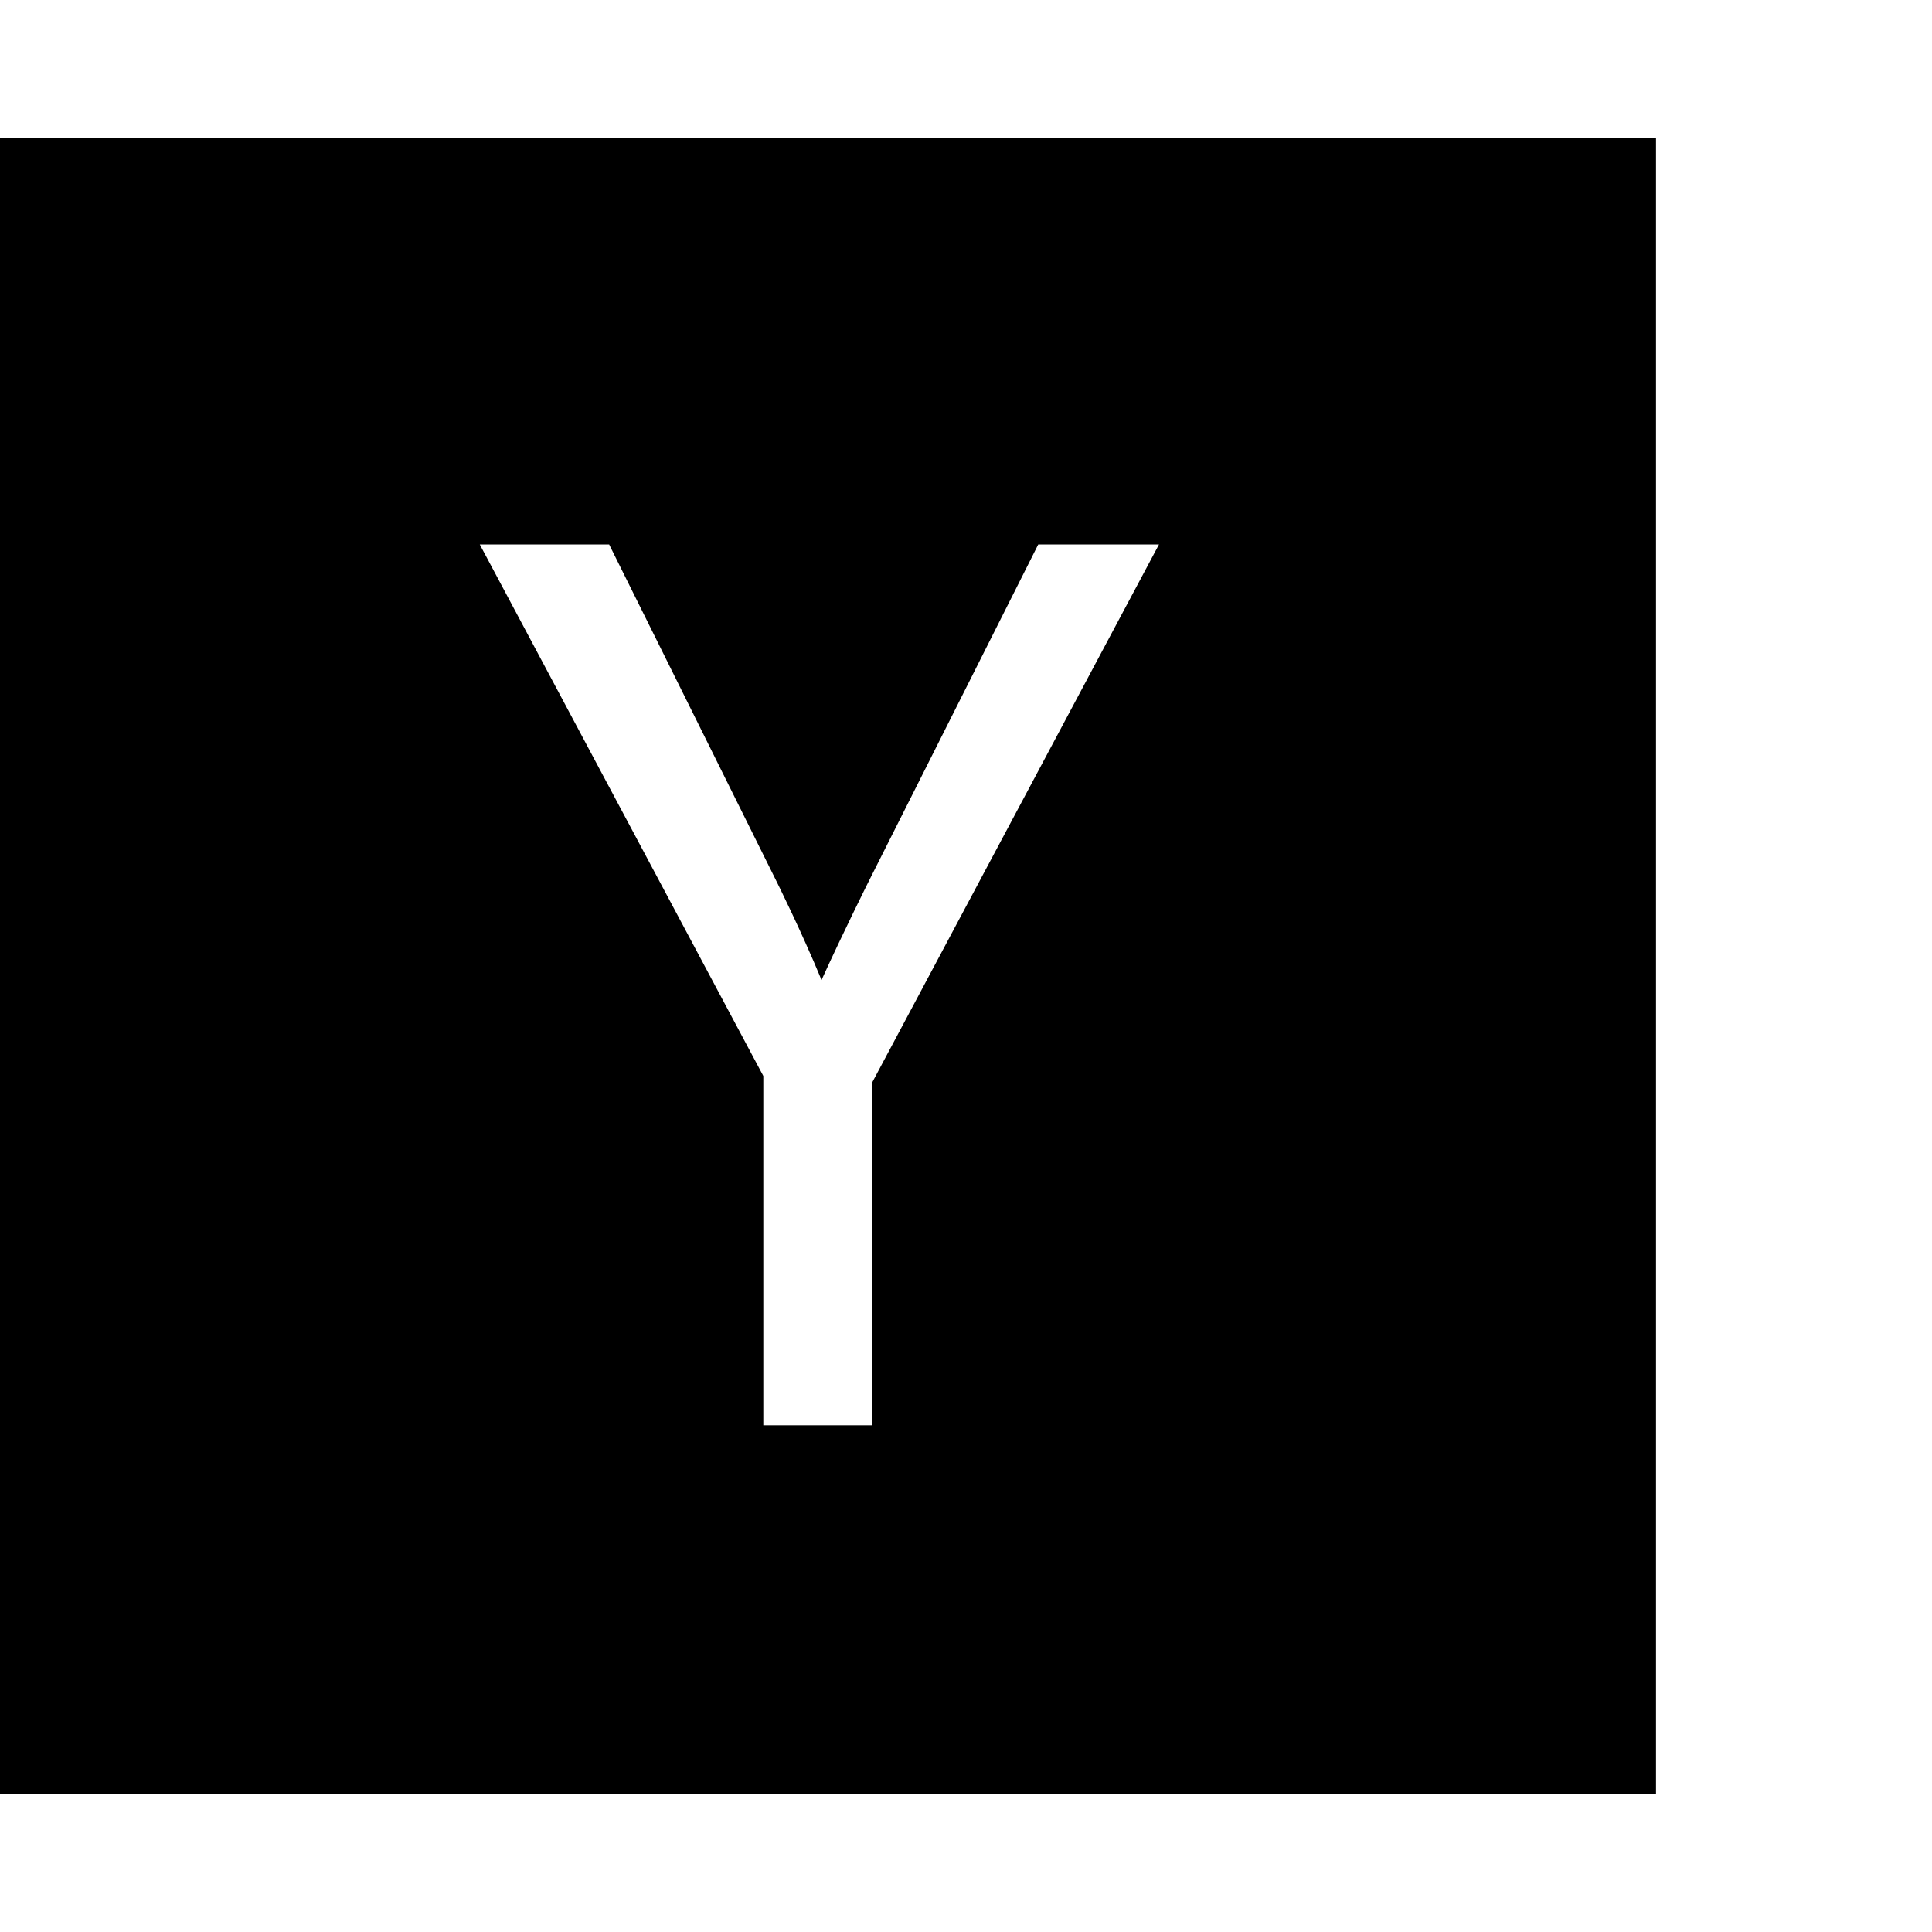 <svg xmlns="http://www.w3.org/2000/svg" viewBox="0 0 1792 1792" fill="currentColor"><path d="M809 1004l266-499H963L806 817s-24 48-44 92c-19-46-42-92-42-92L565 505H445l263 493v324h101v-318zm727-876v1536H0V128h1536z"/></svg>